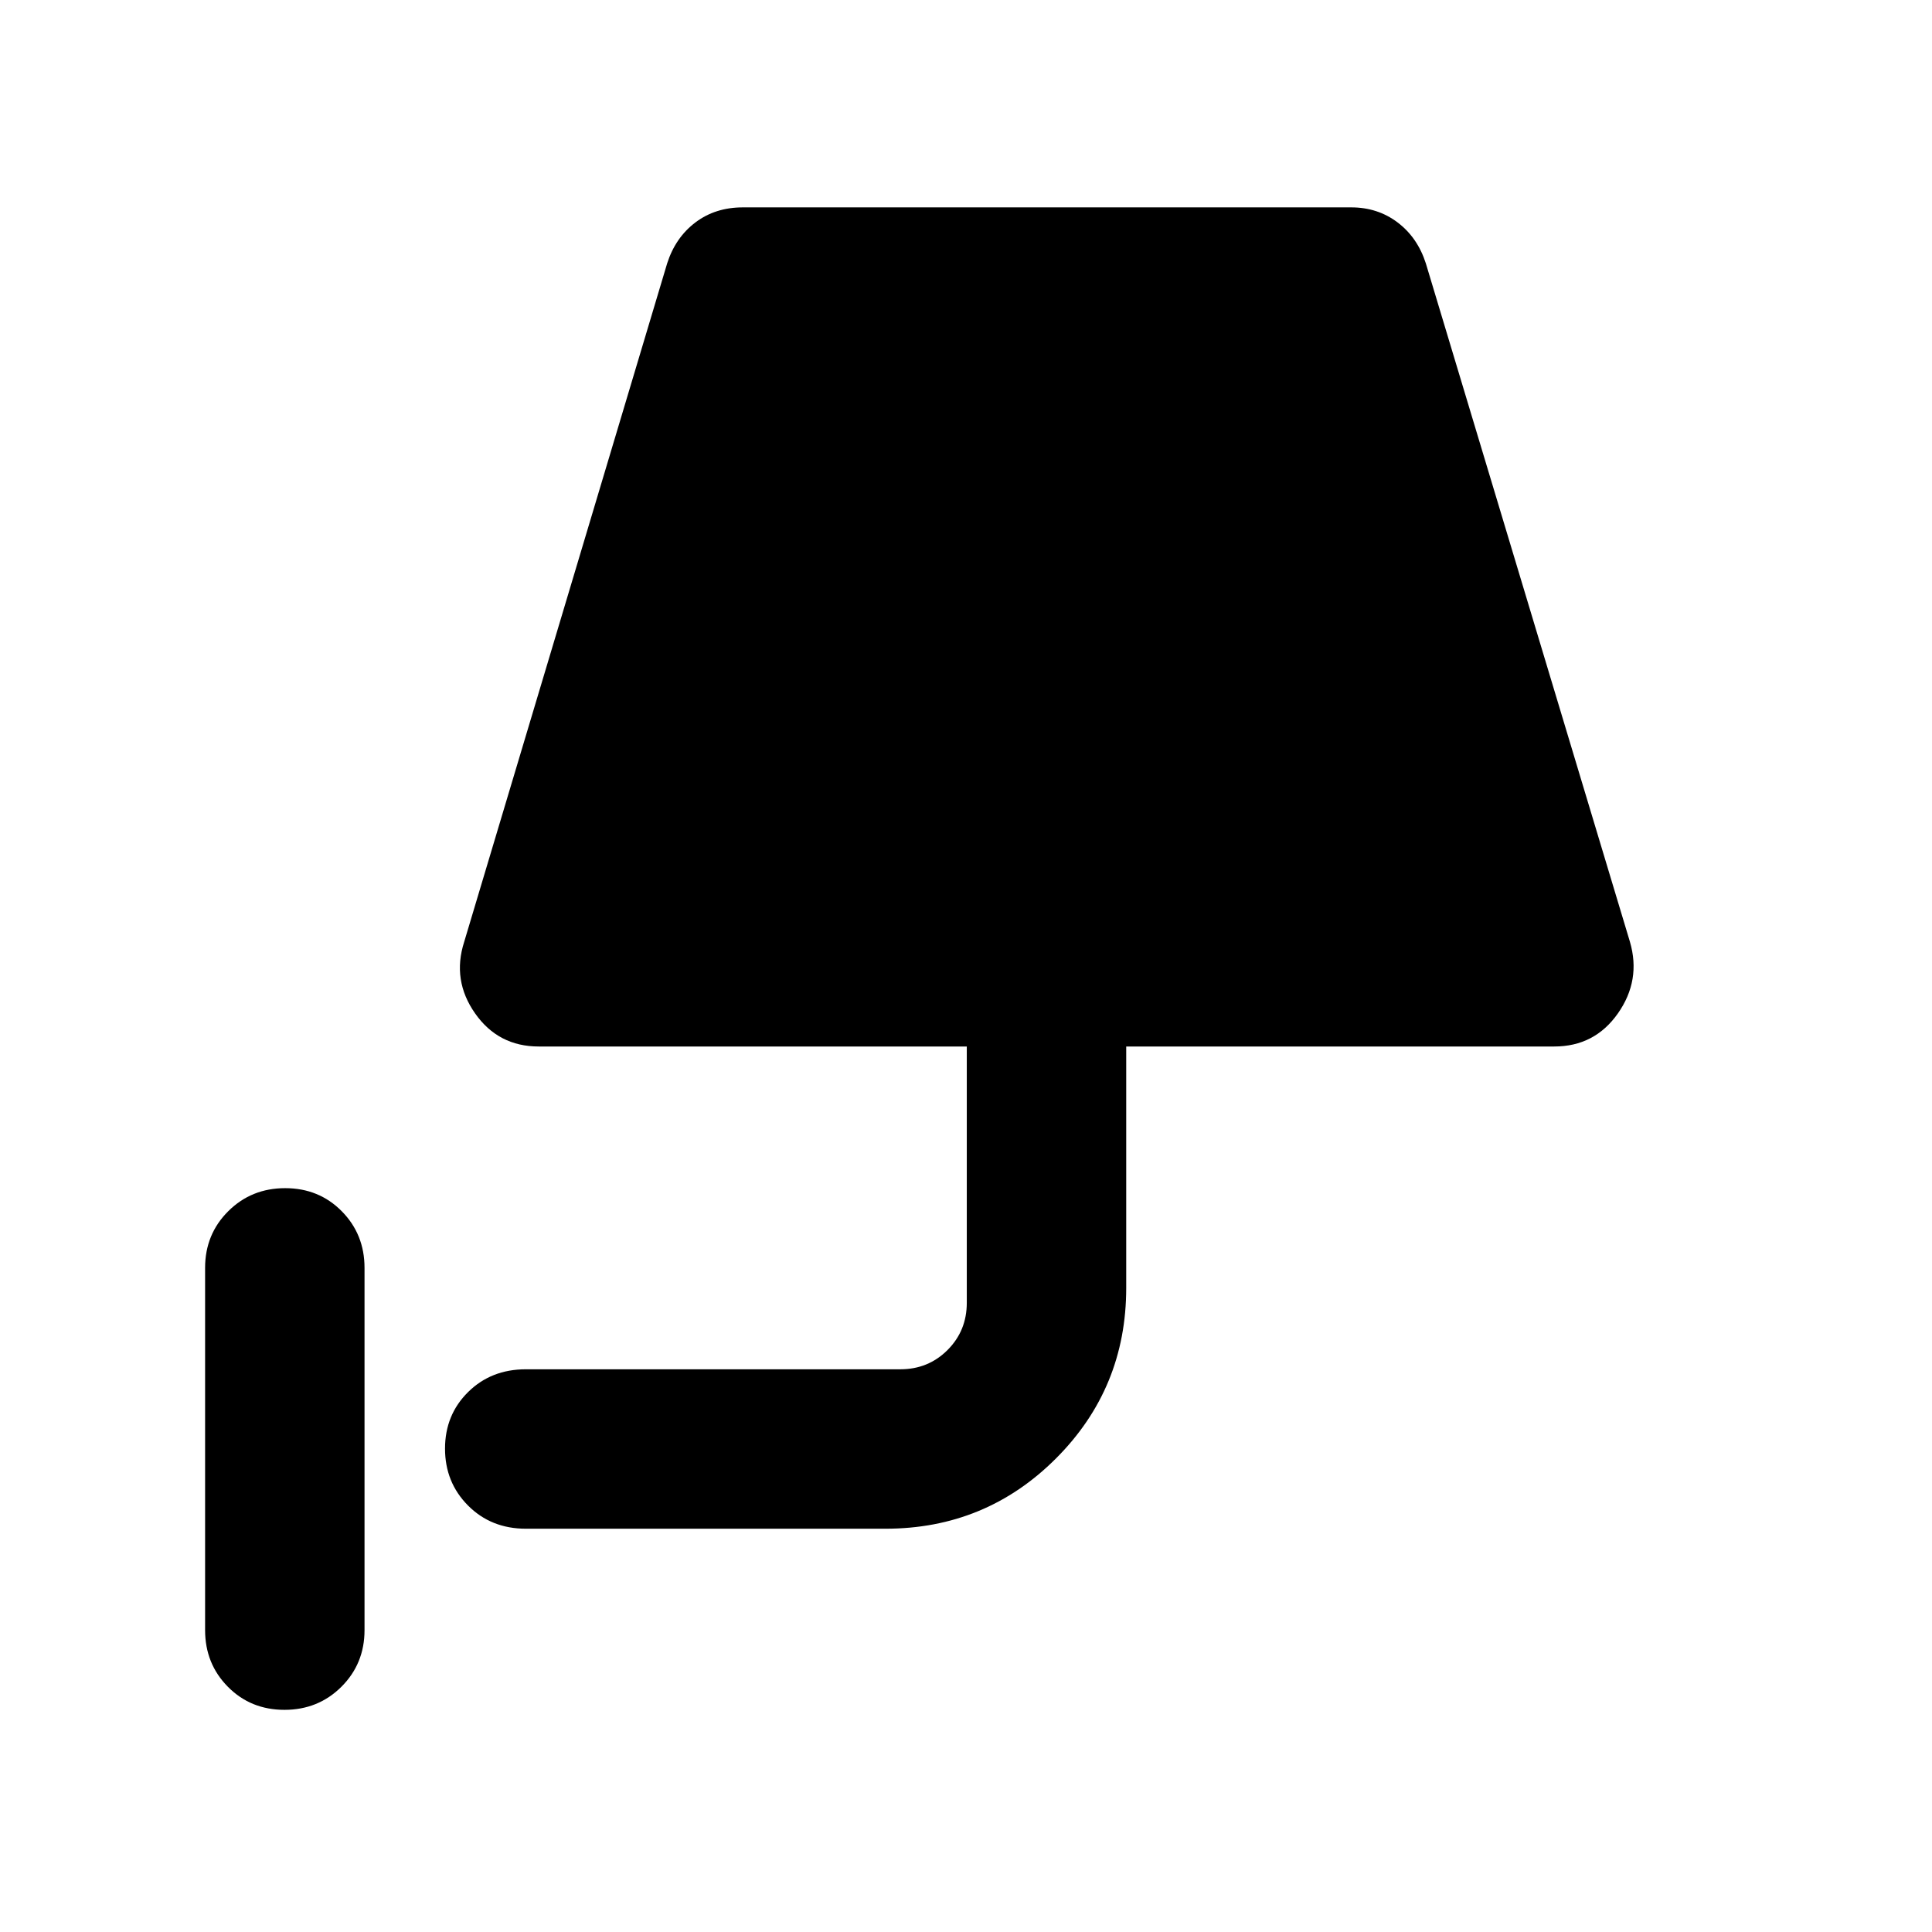 <svg xmlns="http://www.w3.org/2000/svg" width="48" height="48" viewBox="0 -960 960 960"><path d="M141.346-110.391q-16.781 0-28.108-11.451-11.326-11.451-11.326-28.158v-180q0-16.707 11.502-28.158 11.501-11.451 28.283-11.451 16.781 0 28.107 11.451T181.13-330v180q0 16.707-11.501 28.158-11.502 11.451-28.283 11.451Zm119.959-90q-17.272 0-28.723-11.501-11.452-11.502-11.452-28.283 0-16.782 11.452-28.108 11.451-11.326 28.723-11.326h186.043q13.902 0 23.472-9.571 9.571-9.57 9.571-23.472V-440H267.696q-20.087 0-31.631-16.457-11.544-16.456-5.413-35.544l100.869-337.173q4.131-12.827 14.027-20.305 9.897-7.478 23.582-7.478h302.305q13.12 0 23.017 7.478 9.896 7.478 14.027 20.305l101.434 337.173q5.566 19.088-5.978 35.544Q792.391-440 772.304-440H559.609v120q0 49.79-34.909 84.7-34.91 34.909-84.7 34.909H261.305Z"/></svg>